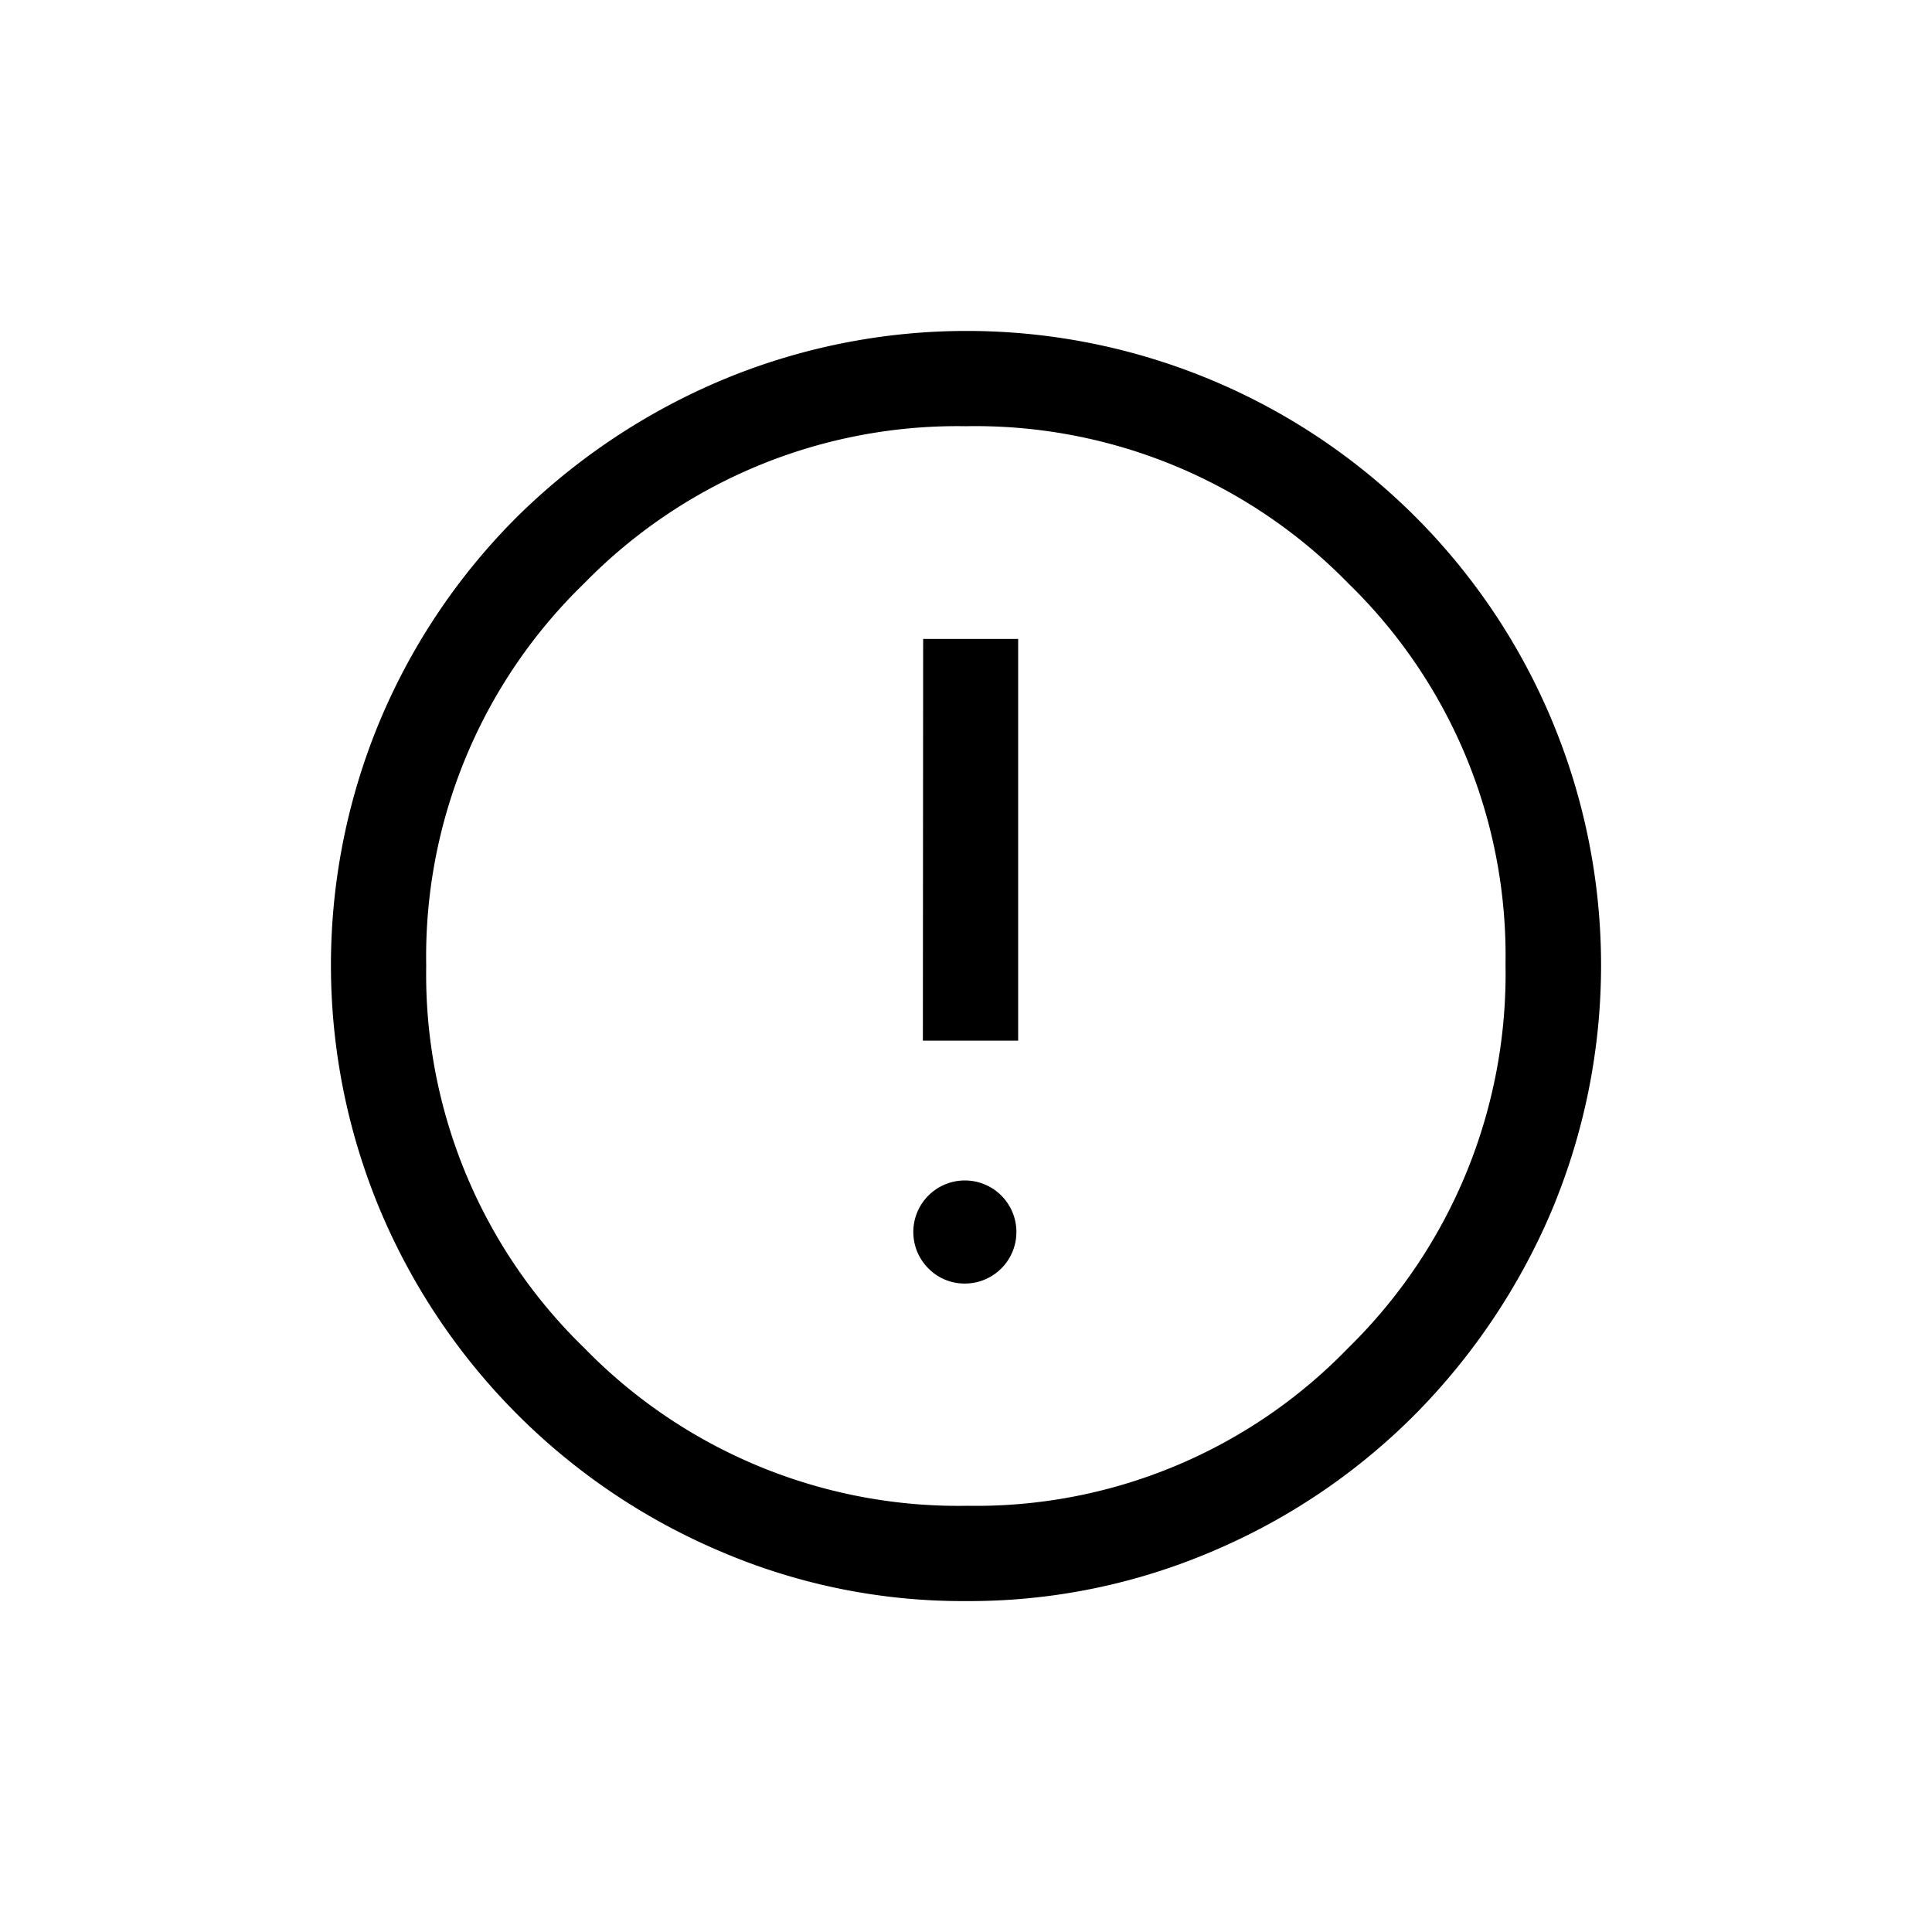 <svg xmlns="http://www.w3.org/2000/svg" width="28" height="28" viewBox="0 0 28 28">
    <g data-name="그룹 175098">
        <path data-name="사각형 161036" style="fill:none" d="M0 0h28v28H0z"/>
        <path d="M13.996 18.602a.747.747 0 1 0-.541-.219.734.734 0 0 0 .541.219zm-.621-3.52h1.381V9.26h-1.377zm.621 8.122a8.9 8.9 0 0 1-3.566-.725 9.273 9.273 0 0 1-4.909-4.913 9.194 9.194 0 0 1 0-7.156 9.2 9.2 0 0 1 1.975-2.922 9.435 9.435 0 0 1 2.937-1.967 9.194 9.194 0 0 1 7.156 0 9.189 9.189 0 0 1 4.89 4.89 9.194 9.194 0 0 1 0 7.156 9.435 9.435 0 0 1-1.968 2.929 9.2 9.2 0 0 1-2.922 1.979 8.962 8.962 0 0 1-3.593.729zm.023-1.381a7.5 7.5 0 0 0 5.522-2.289 7.585 7.585 0 0 0 2.278-5.557 7.52 7.52 0 0 0-2.278-5.522 7.547 7.547 0 0 0-5.545-2.278 7.558 7.558 0 0 0-5.53 2.278 7.528 7.528 0 0 0-2.289 5.541 7.539 7.539 0 0 0 2.289 5.538 7.566 7.566 0 0 0 5.557 2.289zm-.023-7.827z"/>
    </g>
</svg>
